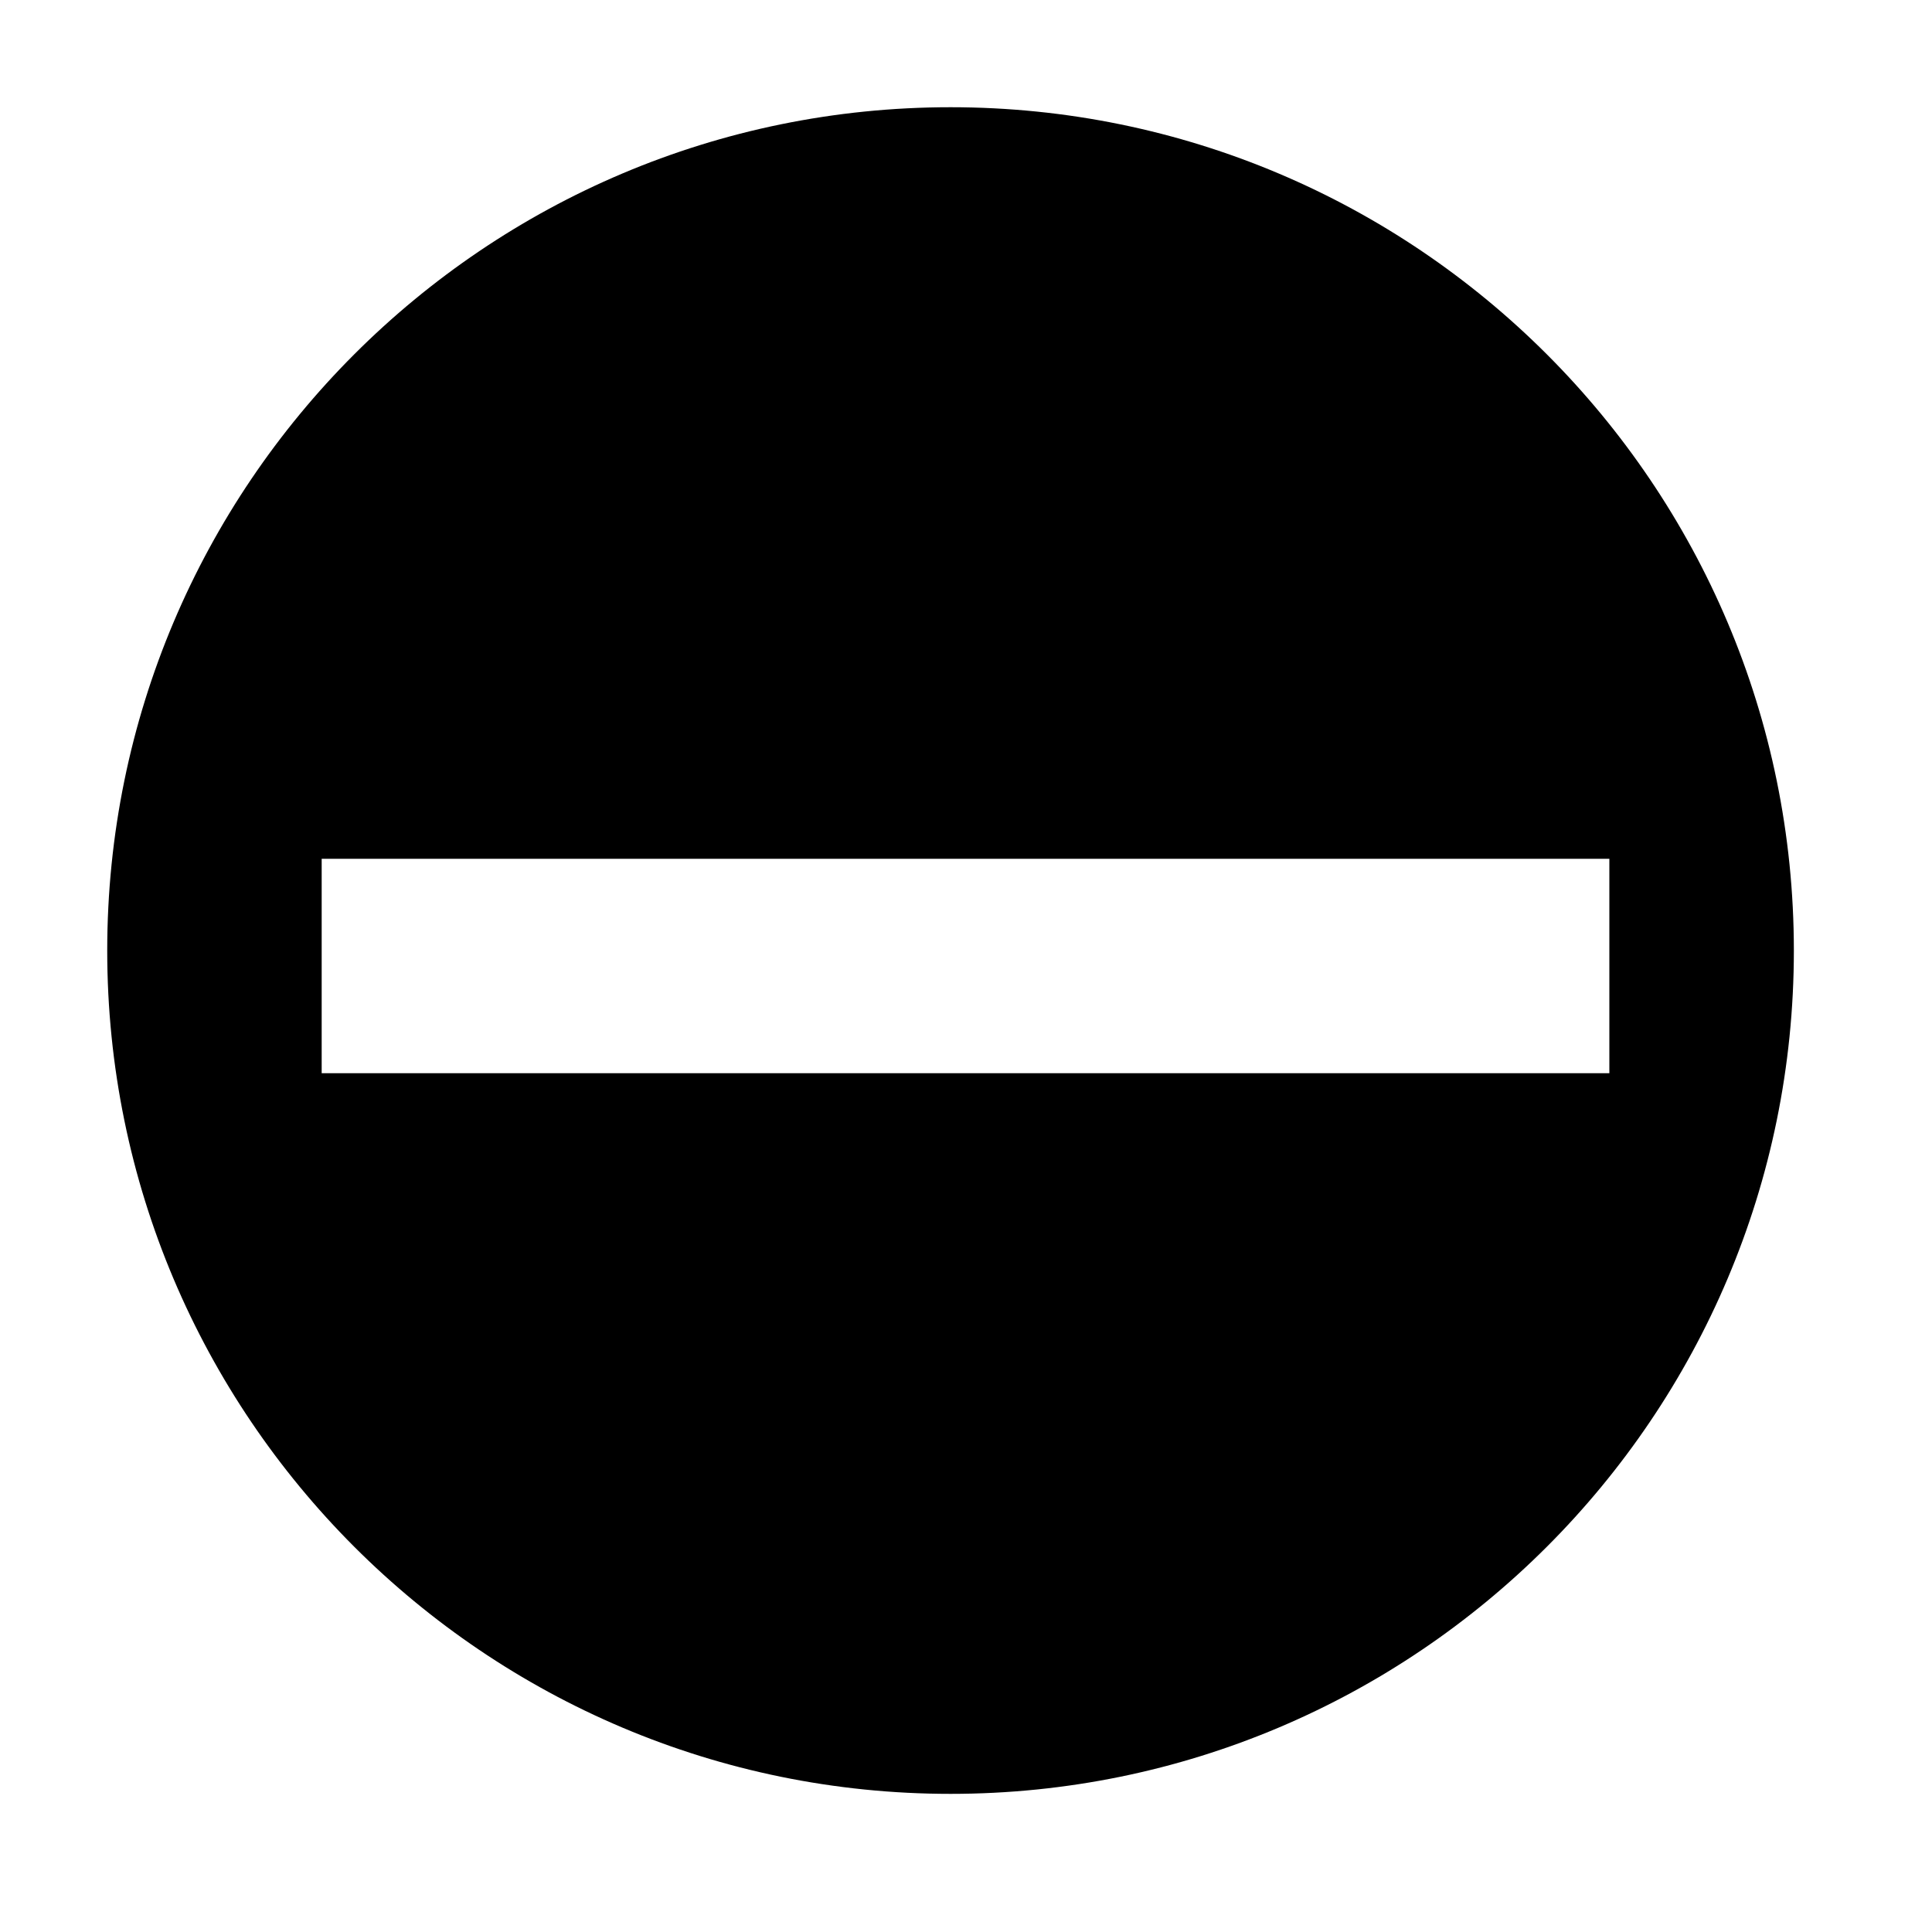<?xml version="1.0" encoding="utf-8"?>
<!-- Generated by IcoMoon.io -->
<!DOCTYPE svg PUBLIC "-//W3C//DTD SVG 1.1//EN" "http://www.w3.org/Graphics/SVG/1.1/DTD/svg11.dtd">
<svg version="1.1" xmlns="http://www.w3.org/2000/svg" xmlns:xlink="http://www.w3.org/1999/xlink" width="32" height="32" viewBox="0 0 32 32">
<path d="M15.744 1.776c-7.712 0-13.968 6.256-13.968 13.968s6.256 13.968 13.968 13.968 13.968-6.256 13.968-13.968-6.256-13.968-13.968-13.968zM26.656 17.776h-21.328v-3.552h21.328v3.552z" fill="#000000"></path>
</svg>
